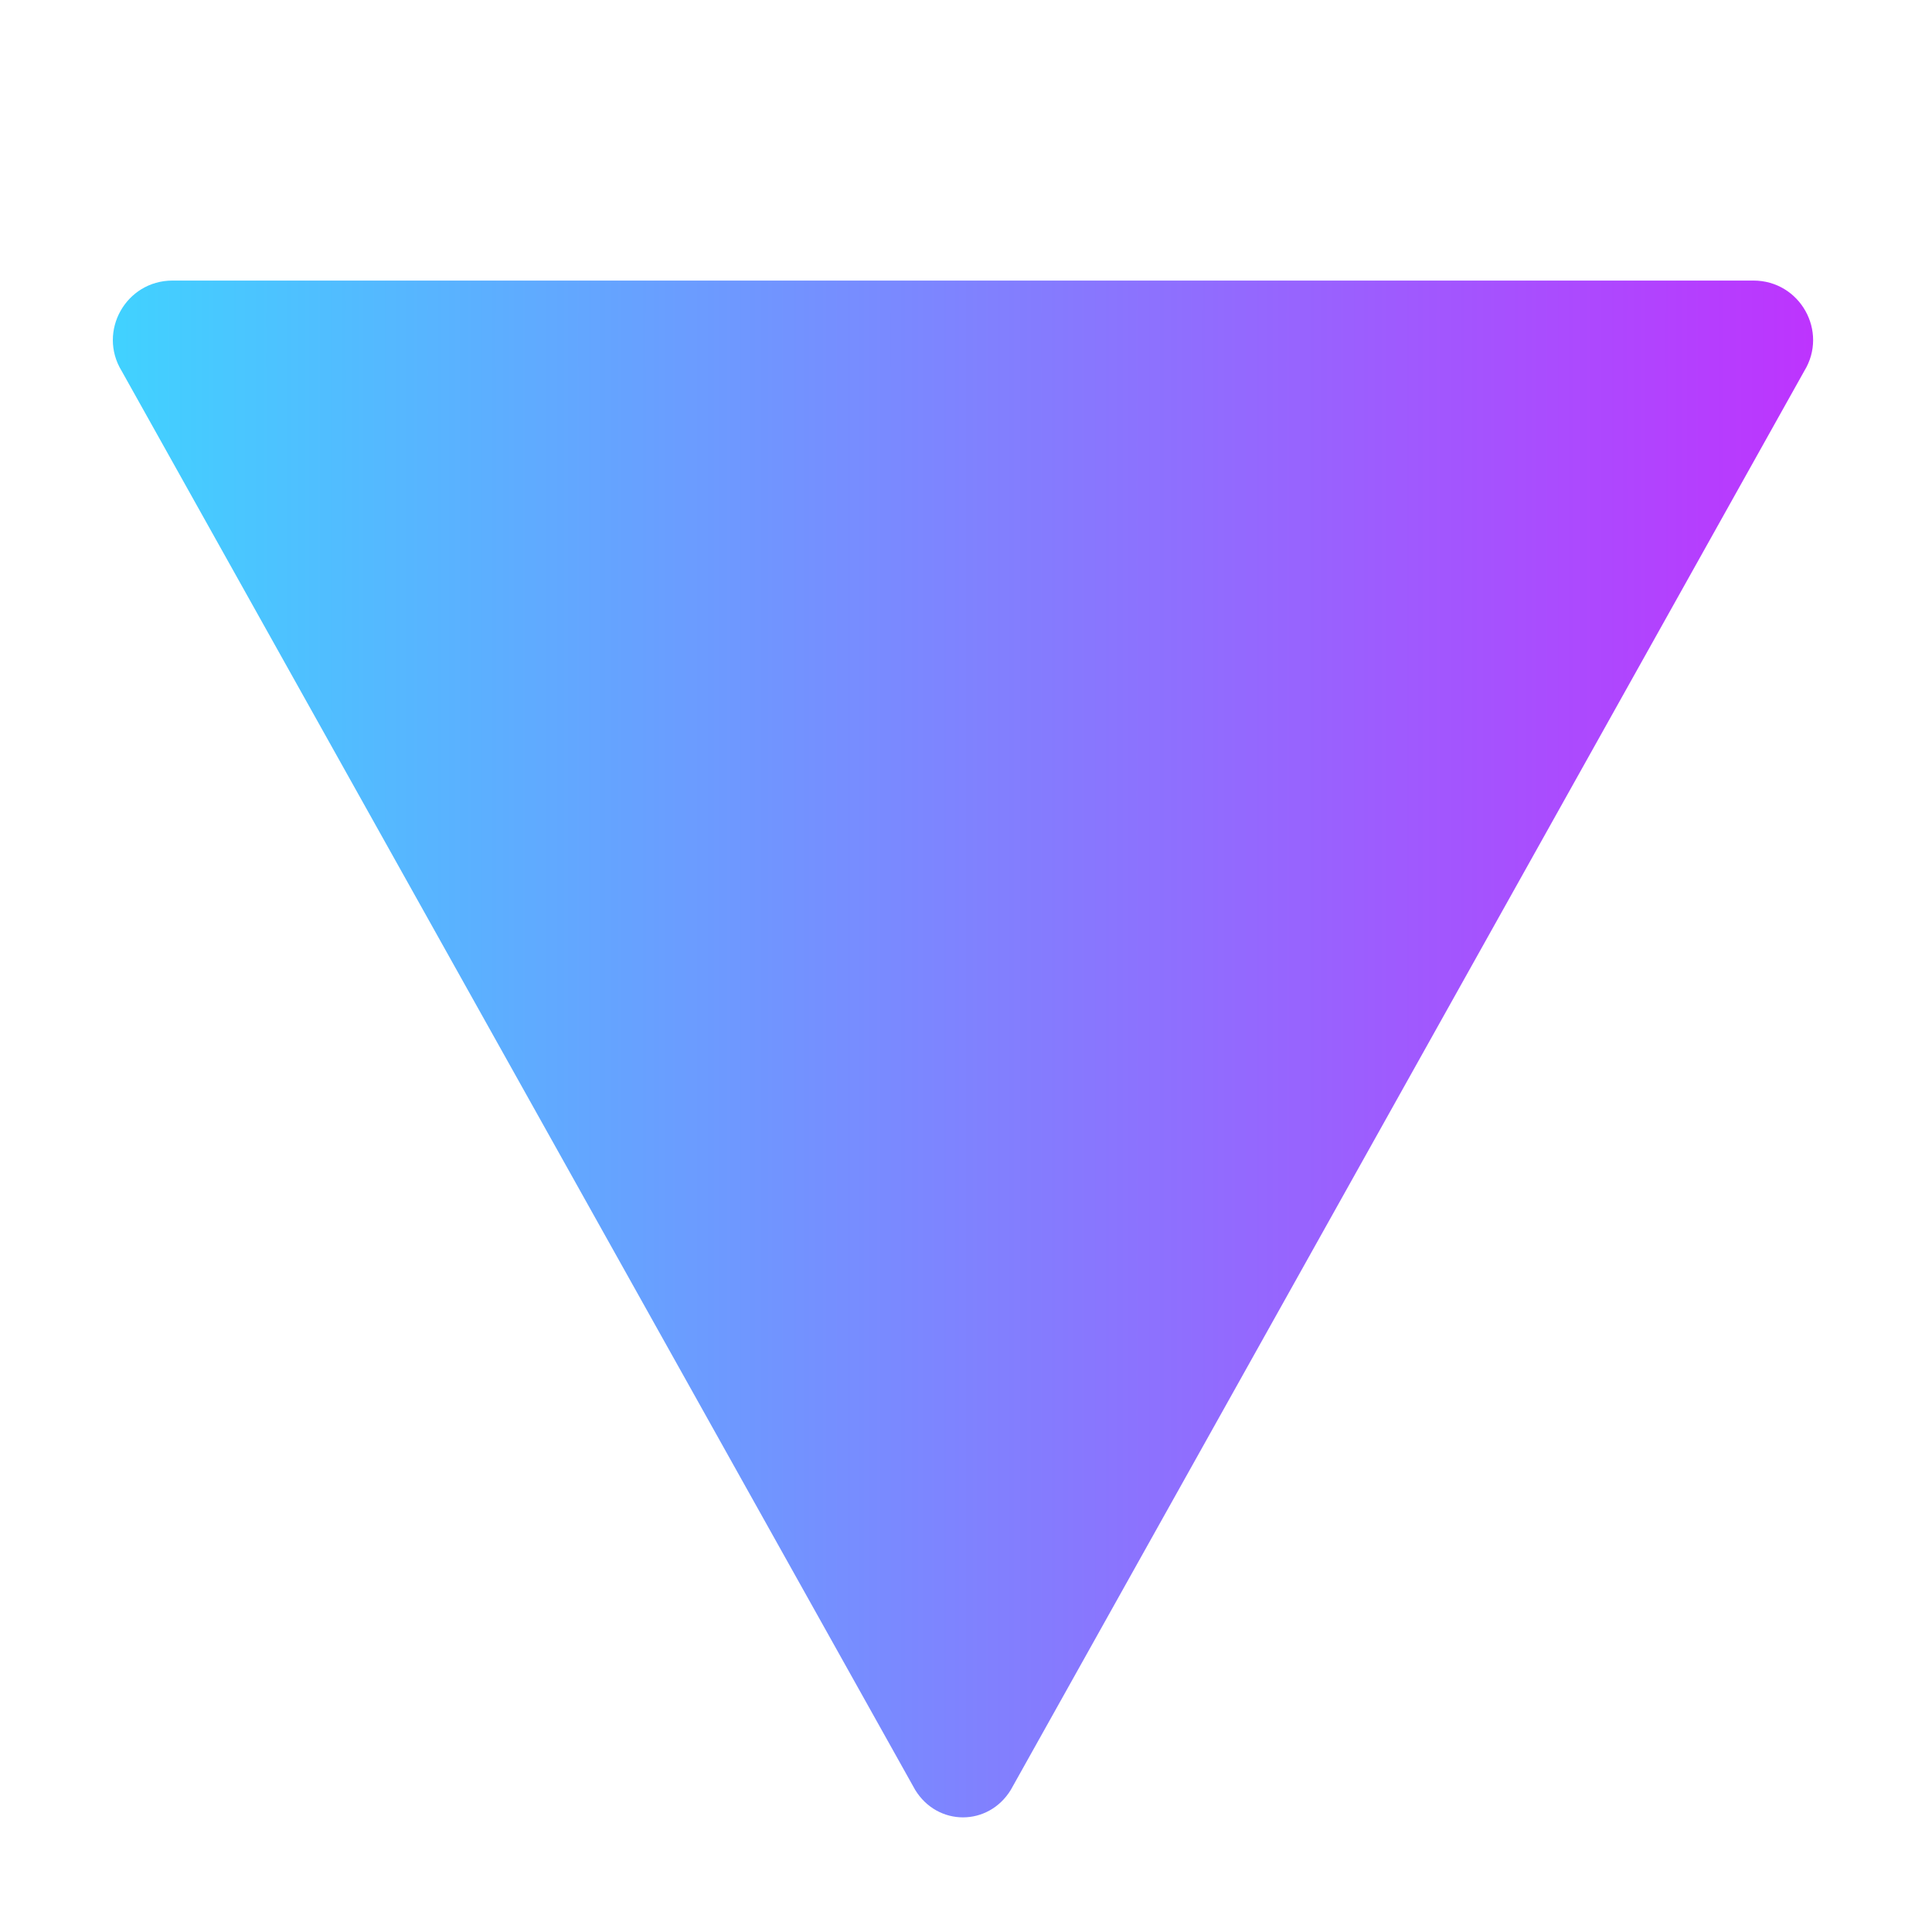 <svg xmlns="http://www.w3.org/2000/svg" width="32" height="32" viewBox="0 0 32 32" fill="none">
  <path d="M29.884 6.146L16.742 29.646C16.37 30.253 15.53 30.253 15.158 29.646L2.016 6.146C1.613 5.489 2.086 4.647 2.858 4.647H29.042C29.814 4.647 30.287 5.489 29.884 6.146Z" fill="url(#paint0_linear)" />
  <defs>
    <linearGradient id="paint0_linear" x1="2" y1="4.647" x2="30" y2="4.647" gradientUnits="userSpaceOnUse">
      <stop stop-color="#41D1FF" />
      <stop offset="1" stop-color="#BD34FE" />
    </linearGradient>
  </defs>
</svg> 